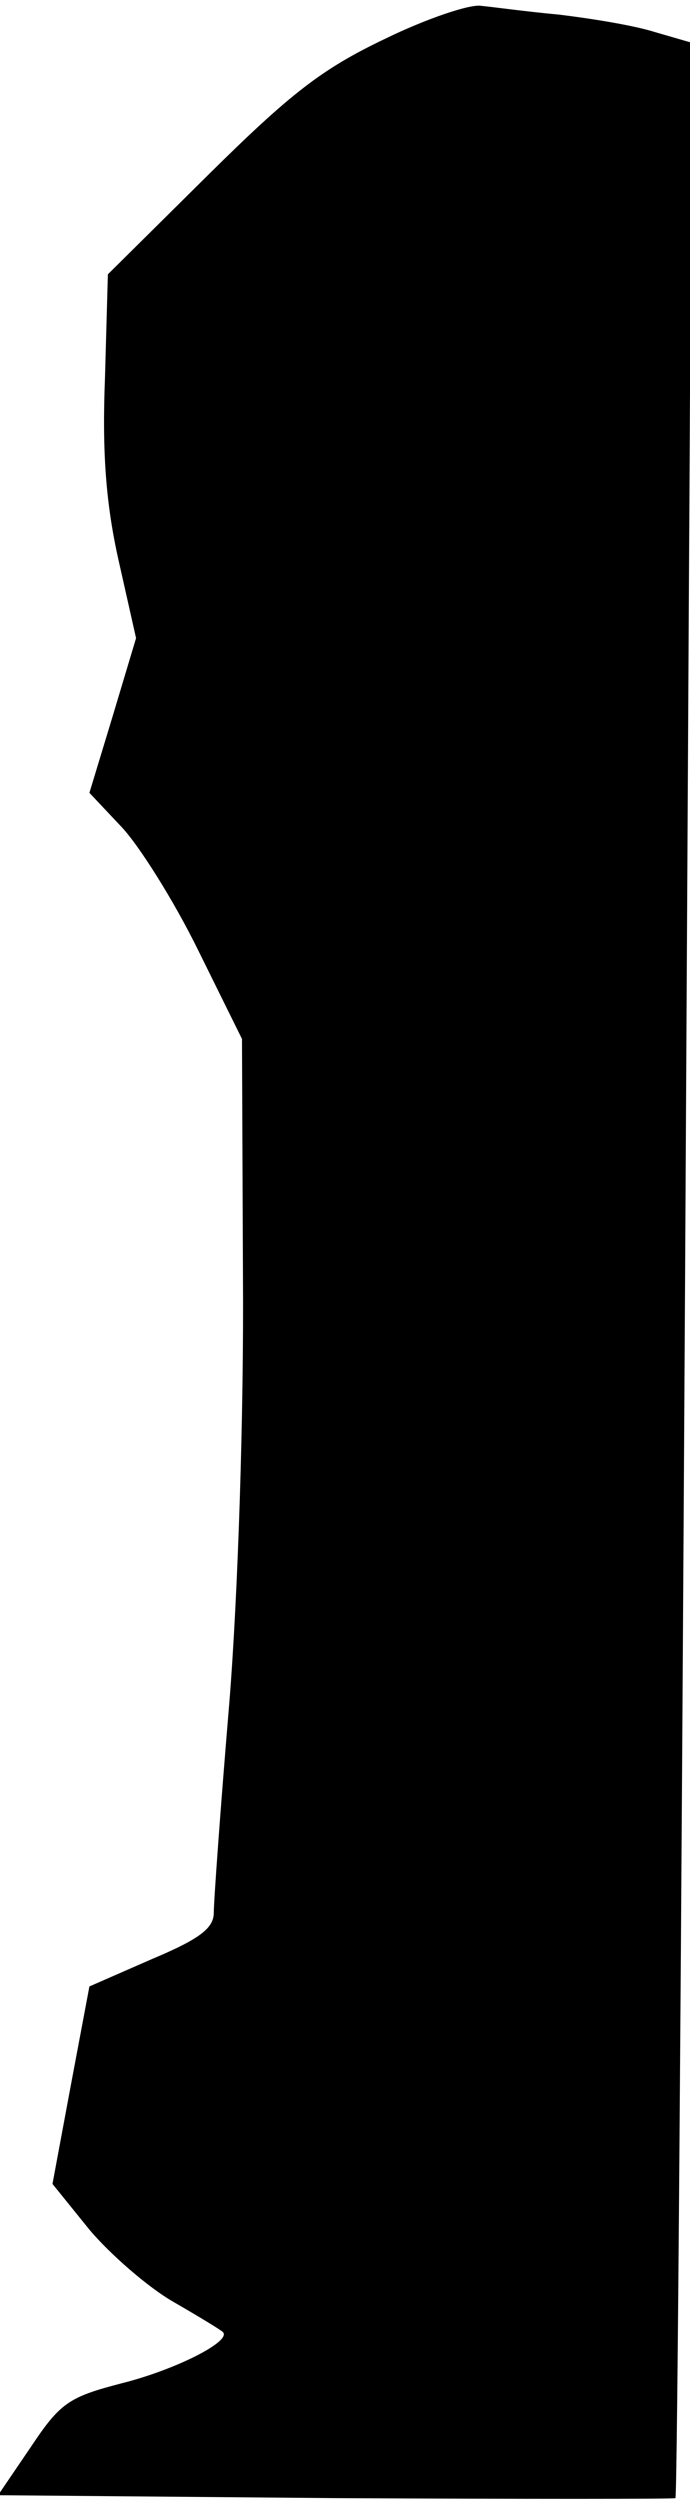 <?xml version="1.0" standalone="no"?>
<!DOCTYPE svg PUBLIC "-//W3C//DTD SVG 20010904//EN"
 "http://www.w3.org/TR/2001/REC-SVG-20010904/DTD/svg10.dtd">
<svg version="1.0" xmlns="http://www.w3.org/2000/svg"
 width="71pt" height="257pt" viewBox="0 0 71 257"
 preserveAspectRatio="xMidYMid meet">
<g transform="translate(0,257) scale(0.1,-0.1)"
fill="#000000" stroke="none">
<path fill="#000000" stroke="none" d="M396 2530 c-65 -31 -97 -56 -182 -140
l-103 -102 -3 -107 c-3 -76 1 -129 14 -187 l18 -80 -24 -80 -24 -79 33 -35
c18 -19 54 -76 79 -127 l45 -91 1 -244 c1 -139 -5 -326 -14 -438 -9 -107 -16
-204 -16 -216 0 -16 -14 -27 -64 -48 l-64 -28 -19 -101 -19 -102 38 -47 c21
-25 60 -59 86 -74 26 -15 49 -29 51 -31 11 -9 -48 -39 -104 -53 -54 -14 -63
-20 -93 -65 l-34 -50 348 -3 c191 -1 348 -1 349 0 2 2 6 570 10 1264 l7 1260
-38 11 c-22 7 -66 14 -99 18 -33 3 -69 8 -80 9 -11 2 -56 -13 -99 -34z"/>
</g>
</svg>

